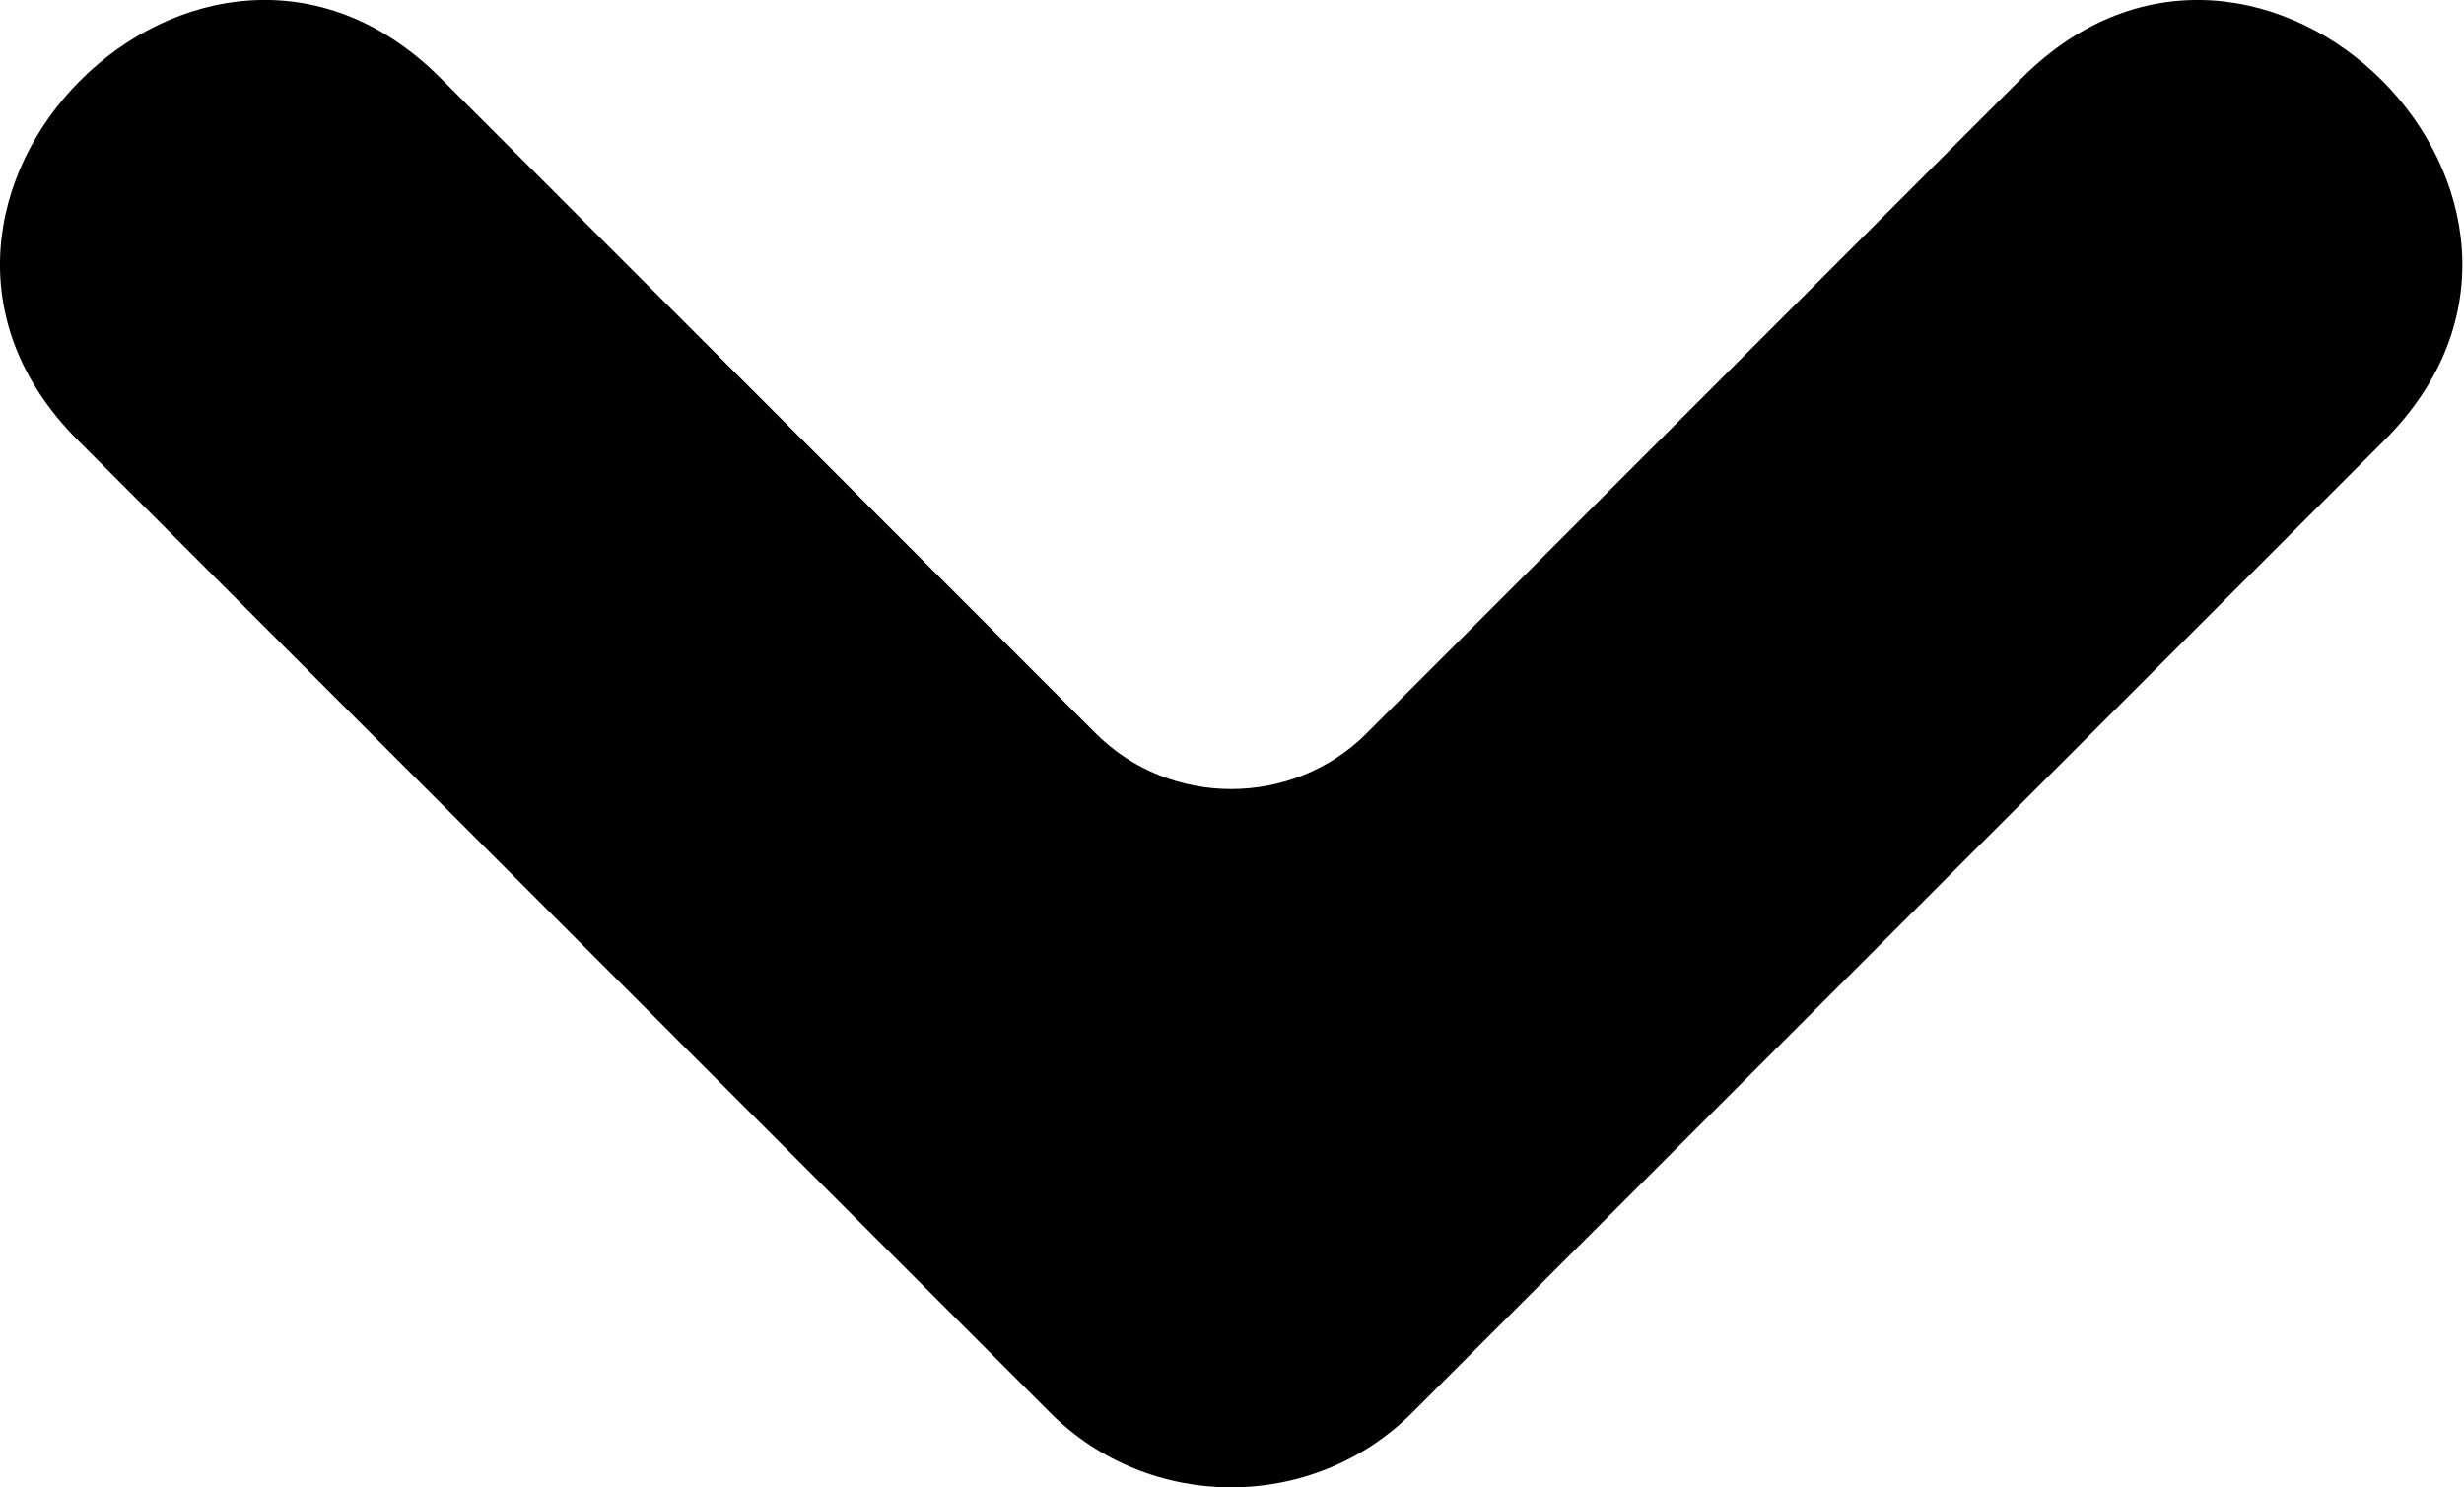 <!-- Generated by IcoMoon.io -->
<svg version="1.1" xmlns="http://www.w3.org/2000/svg" width="53" height="32" viewBox="0 0 53 32">
<title>sficon-abajo-c</title>
<path d="M43.492 1.676c5.127-5.127 12.924 2.67 7.796 7.796l-20.915 20.923c-2.138 2.138-5.643 2.138-7.781 0l-20.916-20.923c-5.127-5.127 2.67-12.924 7.797-7.796l14.094 14.1c1.599 1.599 4.231 1.599 5.83 0z"></path>
</svg>
